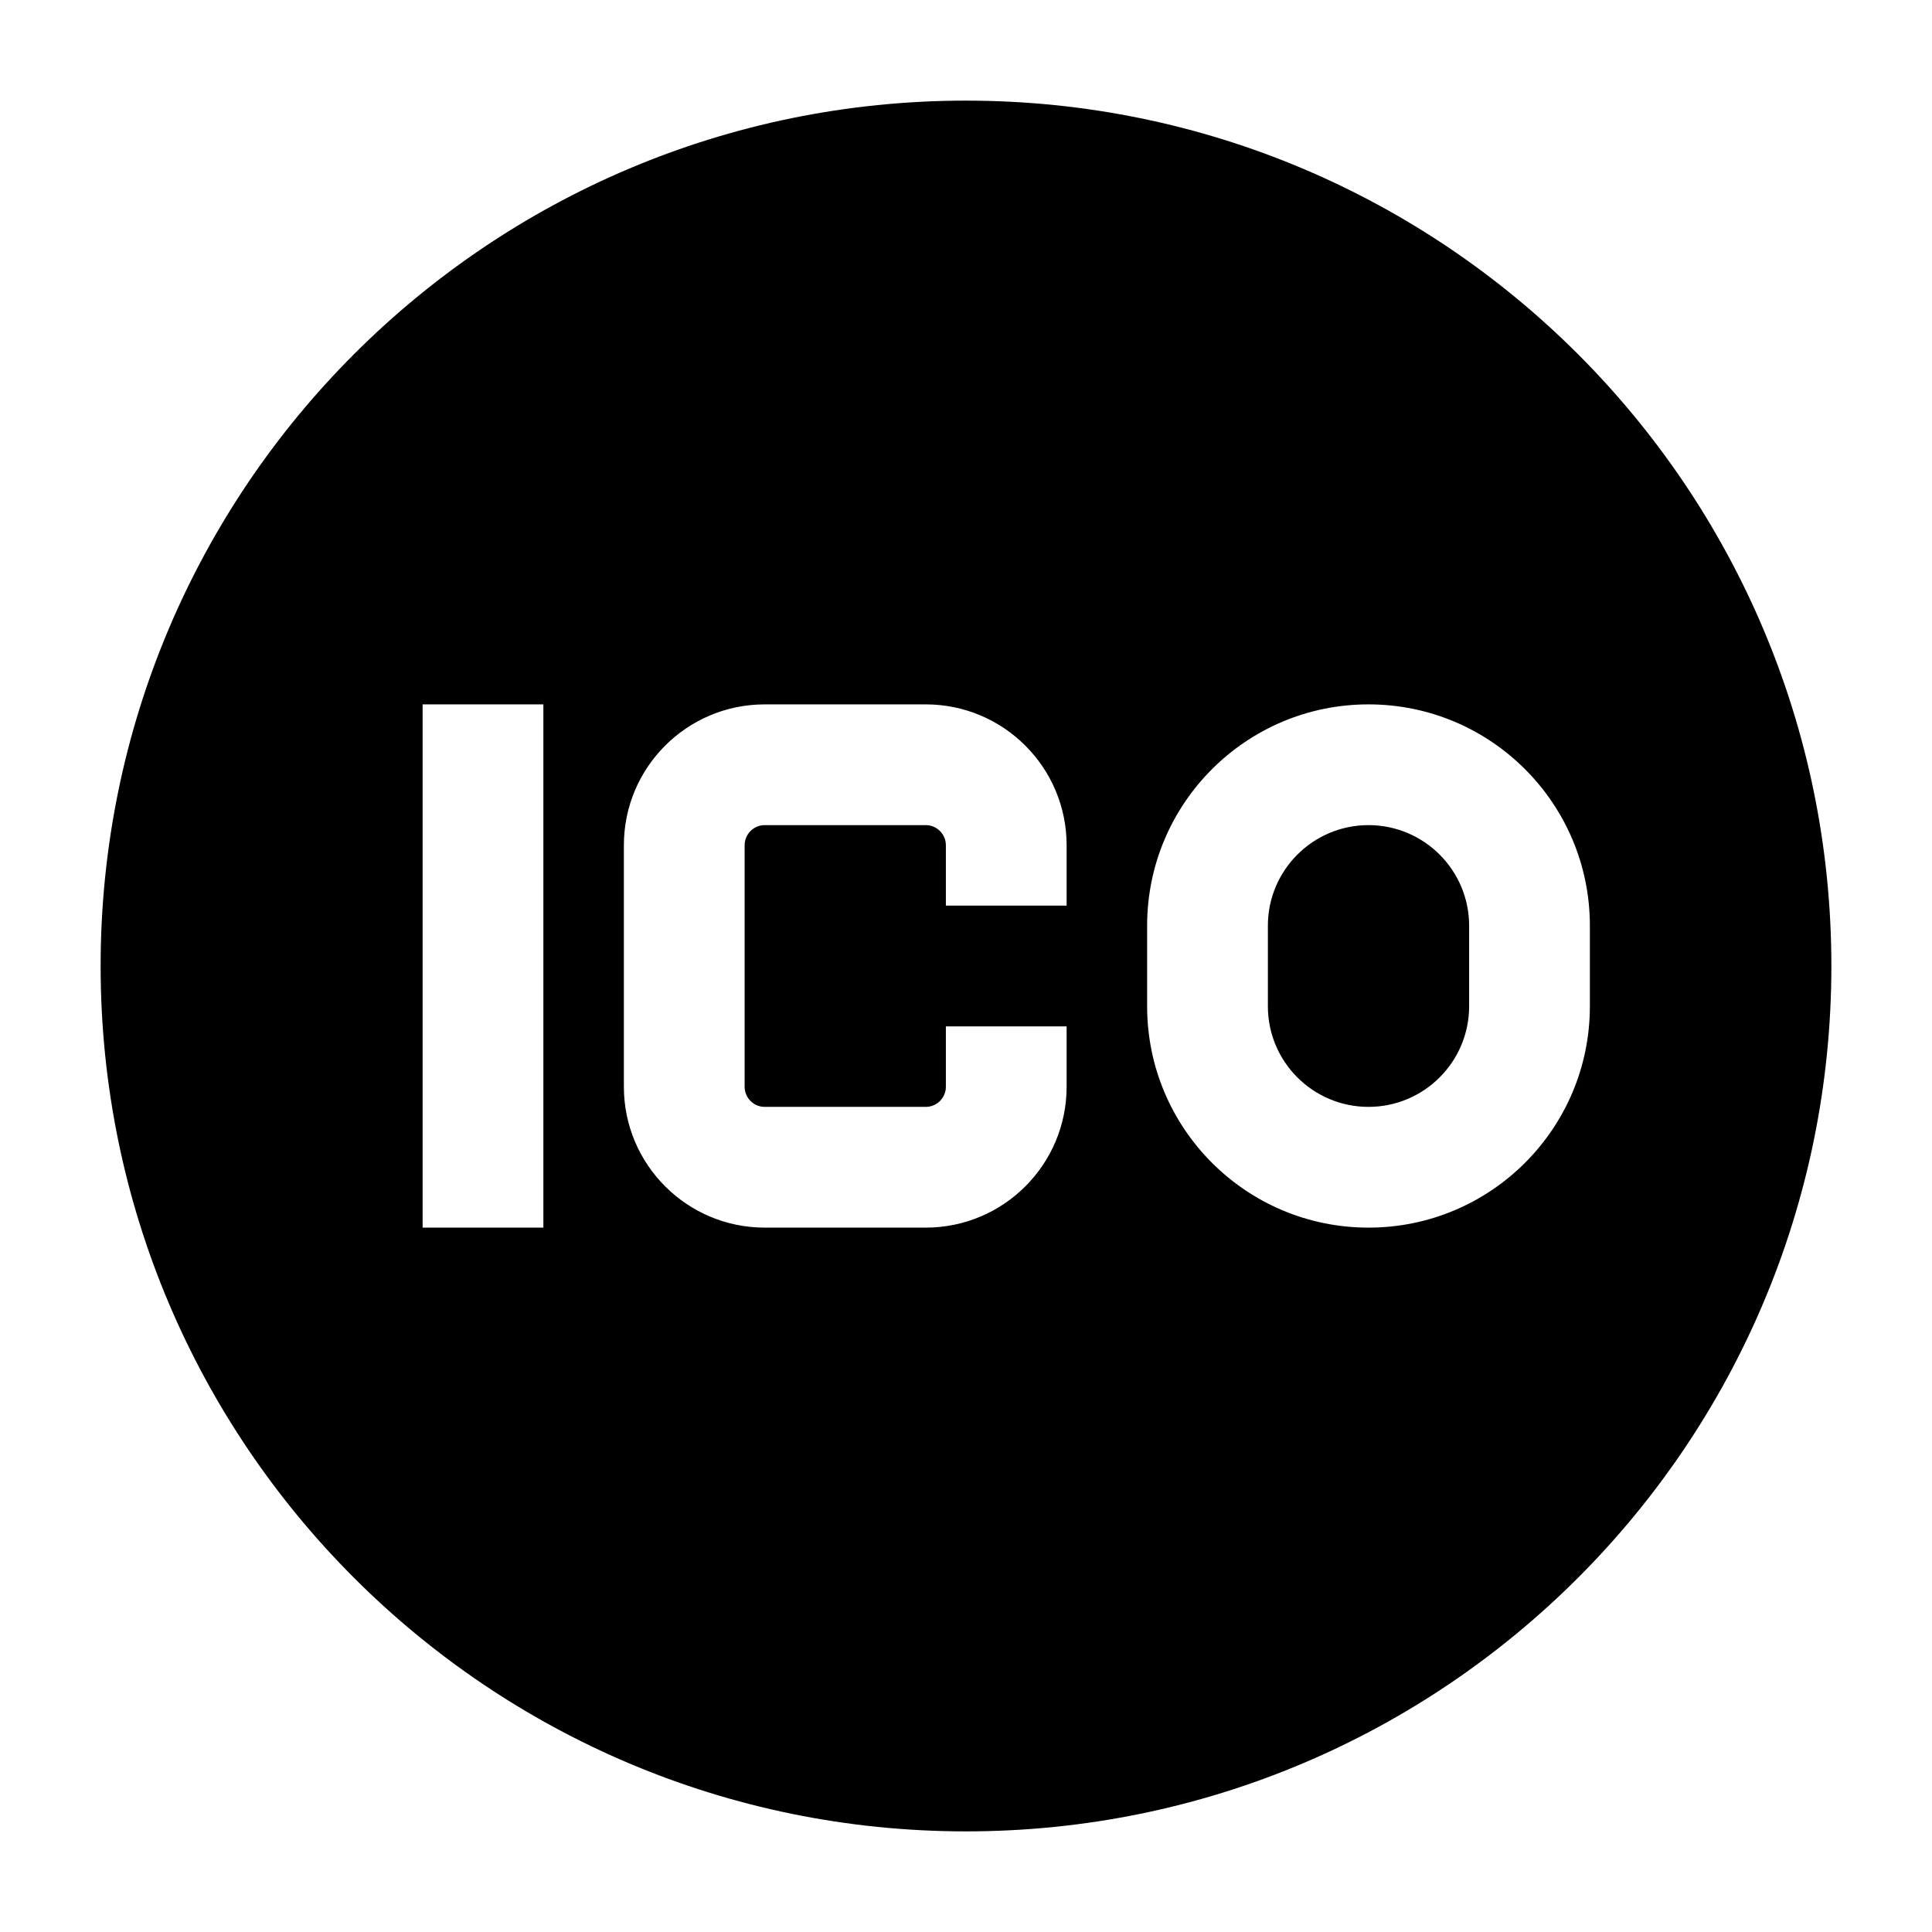 <svg width="24" height="24" viewBox="0 0 24 24" xmlns="http://www.w3.org/2000/svg">
    <path fill-rule="evenodd" clip-rule="evenodd" d="M12 1.25C6.063 1.25 1.25 6.063 1.25 12C1.25 17.937 6.063 22.75 12 22.75C17.937 22.75 22.75 17.937 22.75 12C22.75 6.063 17.937 1.25 12 1.25ZM9.25 10.5C9.25 10.362 9.362 10.25 9.5 10.25L11.5 10.25C11.638 10.25 11.75 10.362 11.75 10.5V11.25H13.25V10.5C13.25 9.534 12.466 8.75 11.5 8.75L9.5 8.75C8.534 8.75 7.75 9.533 7.75 10.5V13.5C7.75 14.466 8.534 15.25 9.5 15.25H11.5C12.466 15.25 13.25 14.466 13.25 13.5V12.75H11.75V13.5C11.75 13.638 11.638 13.75 11.5 13.75H9.5C9.362 13.75 9.25 13.638 9.25 13.5V10.5ZM6.75 15.25V8.75H5.25V15.25H6.75ZM15.75 11.5C15.75 10.81 16.31 10.25 17 10.25C17.69 10.25 18.25 10.81 18.25 11.5V12.5C18.25 13.19 17.69 13.75 17 13.75C16.31 13.75 15.75 13.19 15.75 12.5V11.5ZM17 8.75C15.481 8.75 14.25 9.981 14.25 11.5V12.5C14.25 14.019 15.481 15.25 17 15.25C18.519 15.25 19.75 14.019 19.75 12.5V11.5C19.75 9.981 18.519 8.75 17 8.75Z"/>
</svg>
